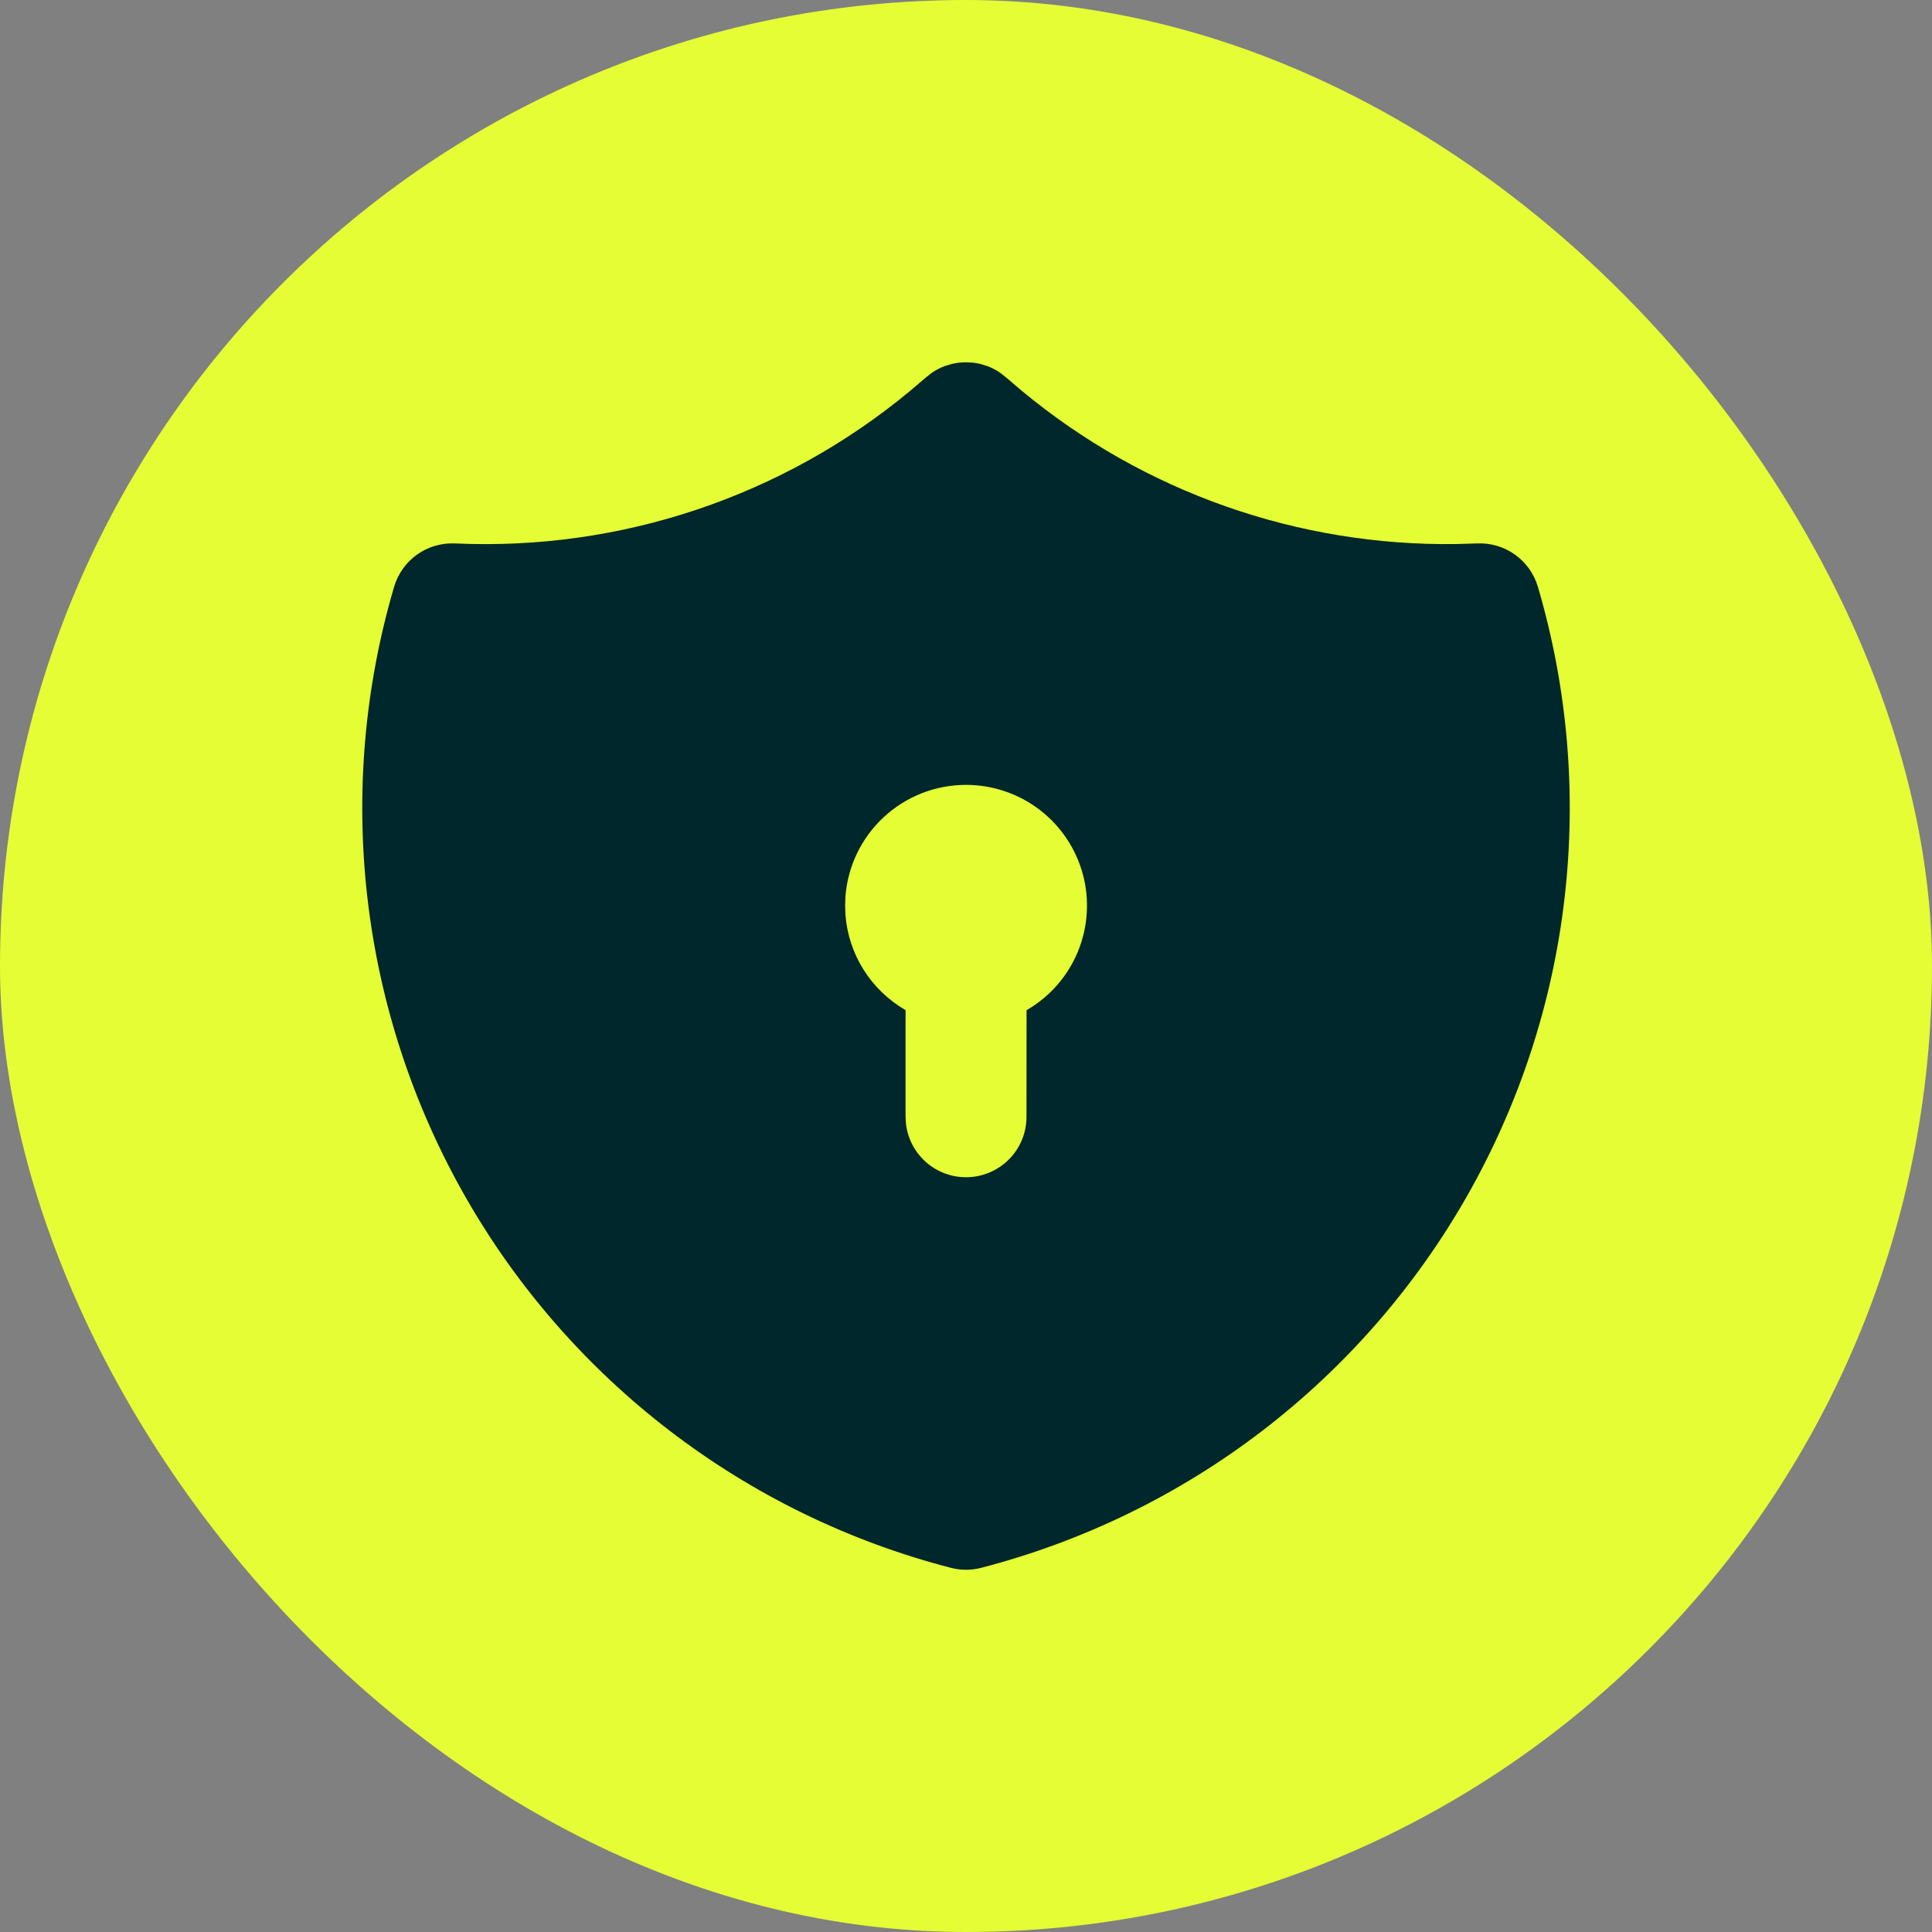 <svg width="32" height="32" viewBox="0 0 32 32" fill="none" xmlns="http://www.w3.org/2000/svg">
<rect x="0" y="0" width="32" height="32" fill="#808080" stroke="none"/>
<rect width="32" height="32" rx="16" fill="#E5FD34"/>
<path d="M15.998 6L16.117 6.007L16.176 6.015L16.237 6.028L16.348 6.062C16.425 6.09 16.498 6.128 16.565 6.174L16.669 6.256L16.925 6.474C18.945 8.15 21.497 9.049 24.123 9.011L24.465 9.001C24.689 8.991 24.91 9.056 25.092 9.186C25.275 9.316 25.408 9.503 25.472 9.718C25.964 11.39 26.114 13.143 25.914 14.874C25.715 16.605 25.168 18.278 24.308 19.794C23.448 21.309 22.292 22.637 20.908 23.698C19.524 24.759 17.94 25.53 16.252 25.968C16.087 26.011 15.914 26.011 15.749 25.968C14.06 25.531 12.477 24.759 11.093 23.698C9.709 22.637 8.552 21.31 7.692 19.794C6.832 18.278 6.286 16.605 6.086 14.874C5.886 13.143 6.036 11.39 6.528 9.718C6.592 9.503 6.725 9.316 6.907 9.186C7.09 9.056 7.311 8.991 7.535 9.001C10.276 9.126 12.965 8.225 15.075 6.474L15.339 6.249L15.435 6.174C15.502 6.128 15.575 6.09 15.652 6.062L15.764 6.028C15.803 6.019 15.843 6.012 15.883 6.007L15.998 6ZM16 13C15.495 13 15.009 13.19 14.638 13.534C14.268 13.877 14.041 14.347 14.003 14.85L13.998 15L14.003 15.15C14.028 15.475 14.131 15.788 14.305 16.064C14.479 16.339 14.717 16.568 14.999 16.731V18.5L15.006 18.617C15.036 18.87 15.162 19.102 15.358 19.266C15.553 19.429 15.804 19.512 16.059 19.497C16.314 19.482 16.553 19.371 16.729 19.185C16.904 19 17.002 18.755 17.002 18.5L17.003 16.732C17.385 16.512 17.683 16.172 17.852 15.765C18.02 15.358 18.05 14.907 17.936 14.482C17.821 14.057 17.57 13.681 17.22 13.413C16.87 13.145 16.441 13 16 13Z" fill="#00272C"/>
</svg>
